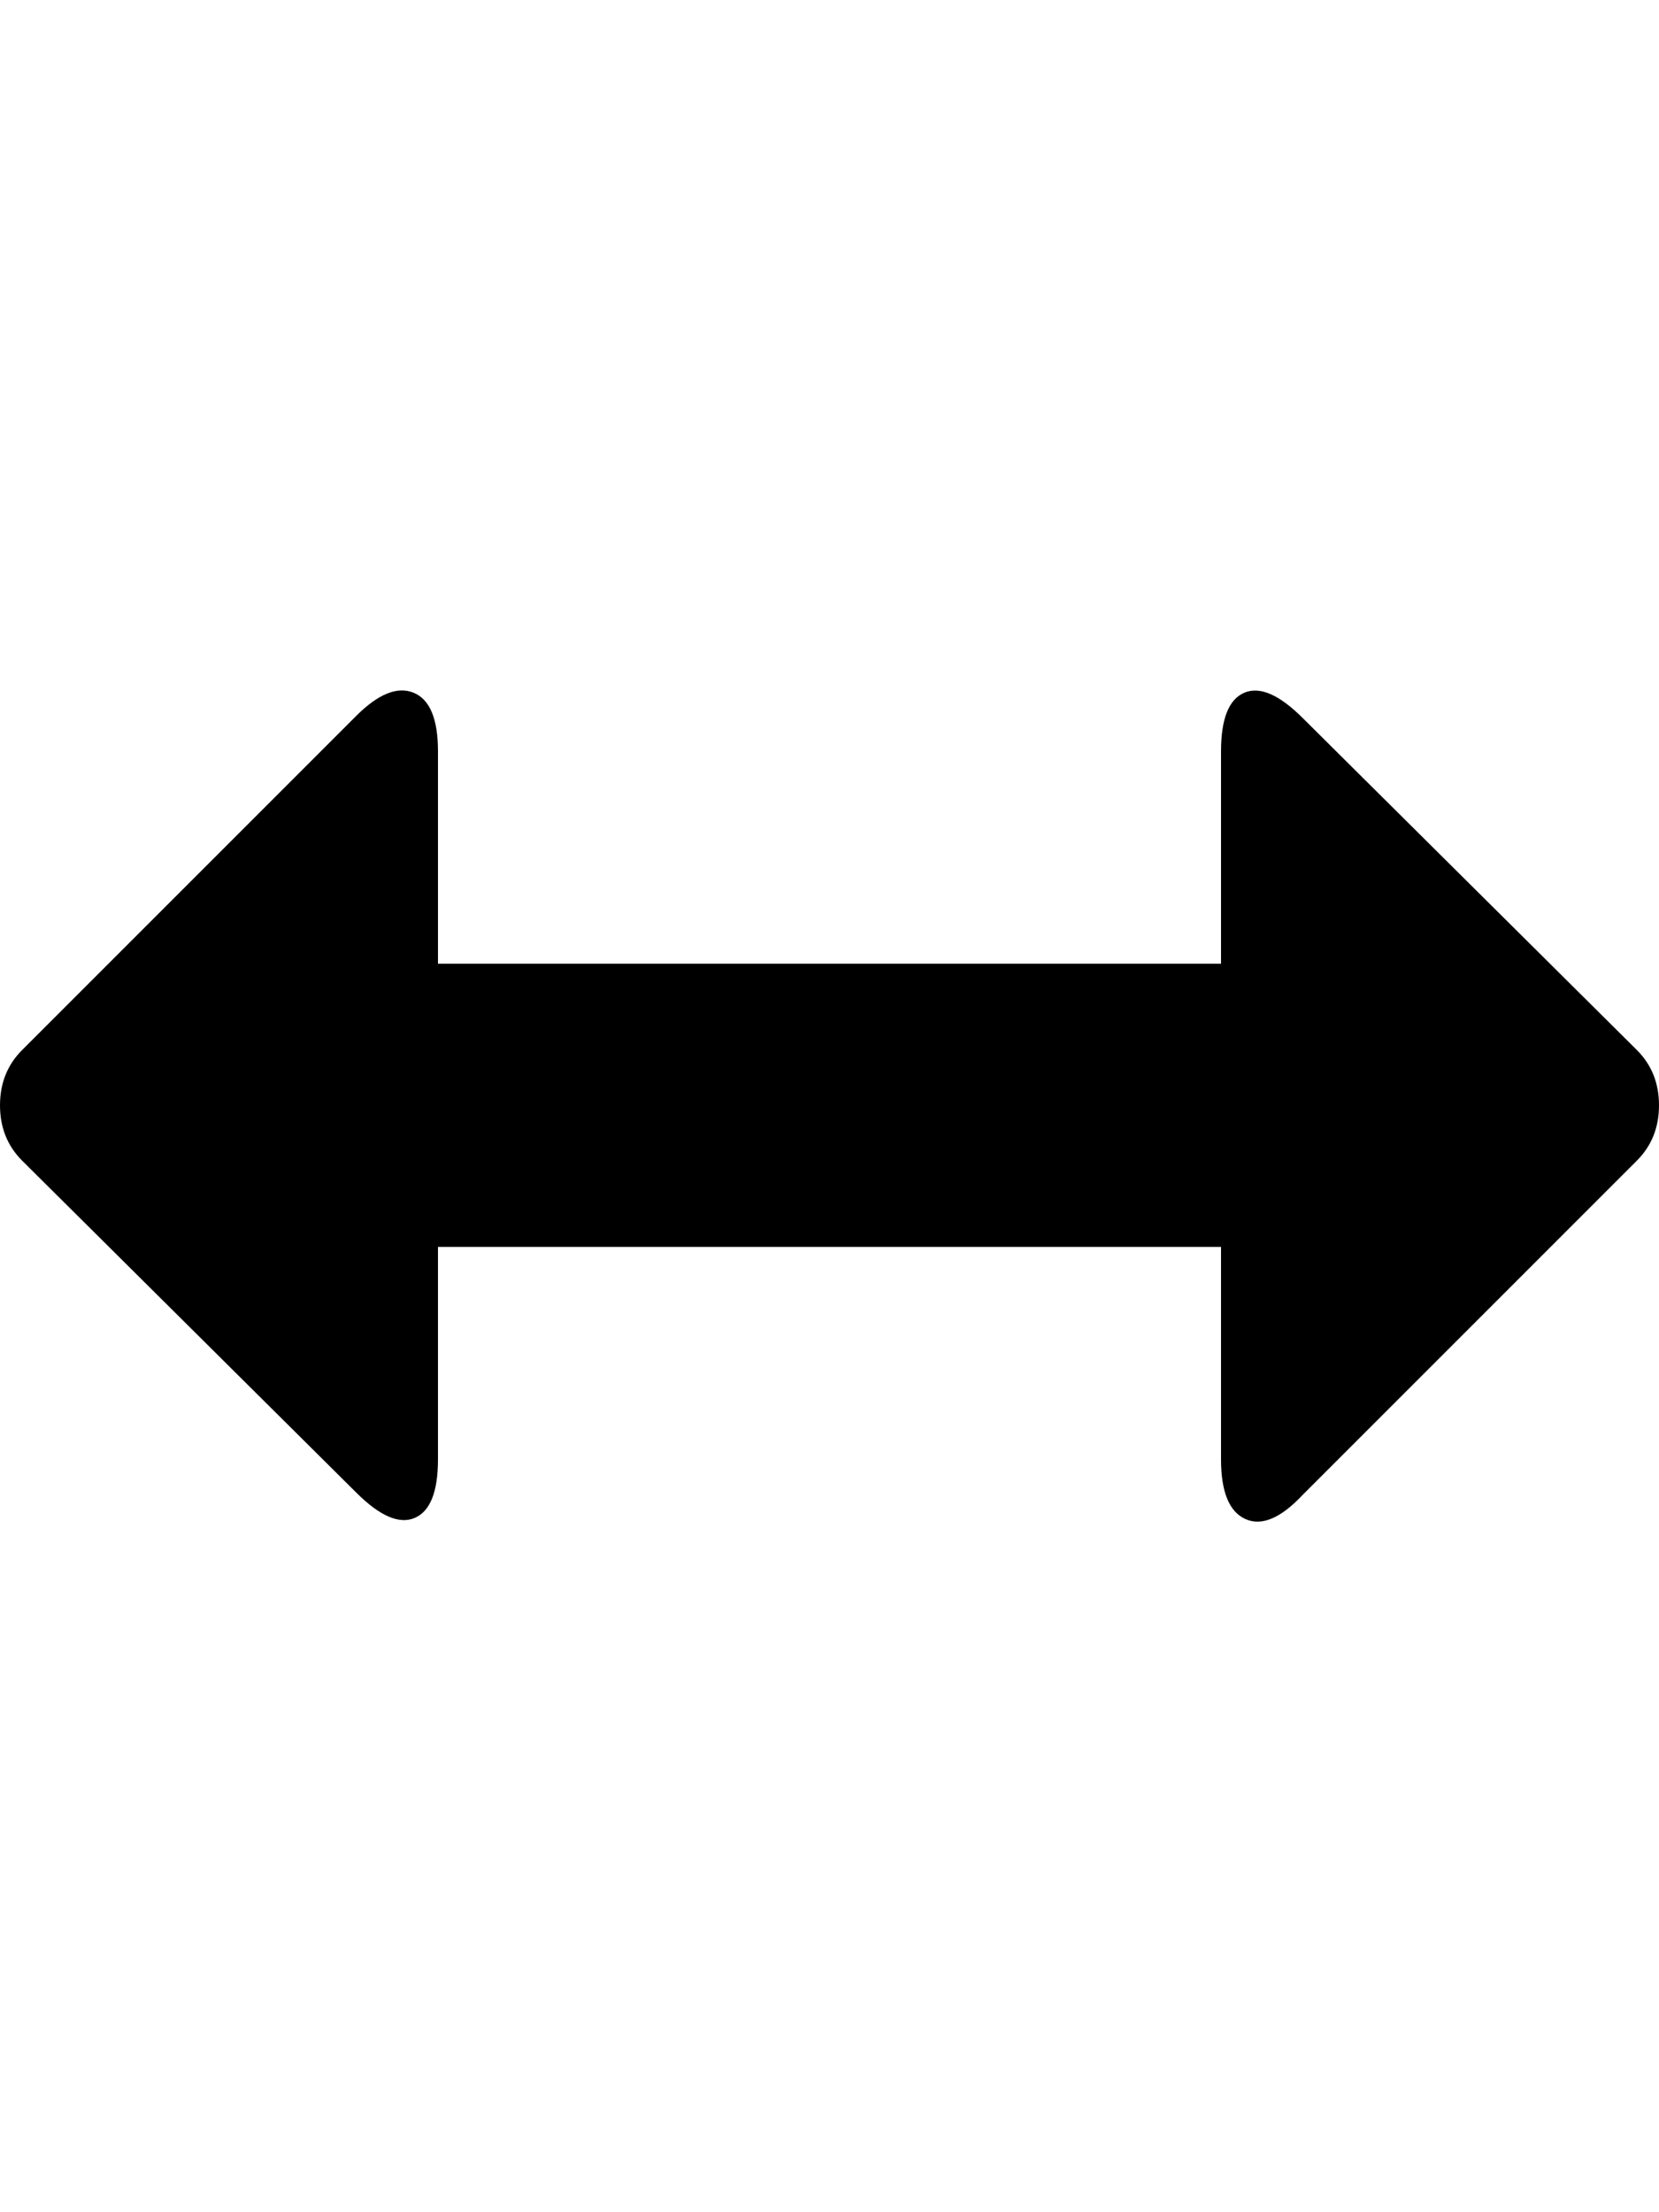 <svg height="1000px" width="750px" xmlns="http://www.w3.org/2000/svg">
  <g>
    <path d="M0 499.649c0 -10 3.333 -18.333 10 -25c0 0 151 -151 151 -151c10 -10 18.667 -13.5 26 -10.5c7.333 3 11 11.833 11 26.5c0 0 0 96 0 96c0 0 354 0 354 0c0 0 0 -96 0 -96c0 -14.667 3.5 -23.5 10.5 -26.5c7 -3 15.833 0.833 26.5 11.5c0 0 151 150 151 150c6.667 6.667 10 15 10 25c0 10 -3.333 18.333 -10 25c0 0 -151 151 -151 151c-10 10.667 -18.667 14.333 -26 11c-7.333 -3.333 -11 -12.333 -11 -27c0 0 0 -96 0 -96c0 0 -354 0 -354 0c0 0 0 96 0 96c0 14.667 -3.5 23.5 -10.5 26.5c-7 3 -15.833 -0.833 -26.5 -11.5c0 0 -151 -150 -151 -150c-6.667 -6.667 -10 -15 -10 -25c0 0 0 0 0 0" />
  </g>
</svg>